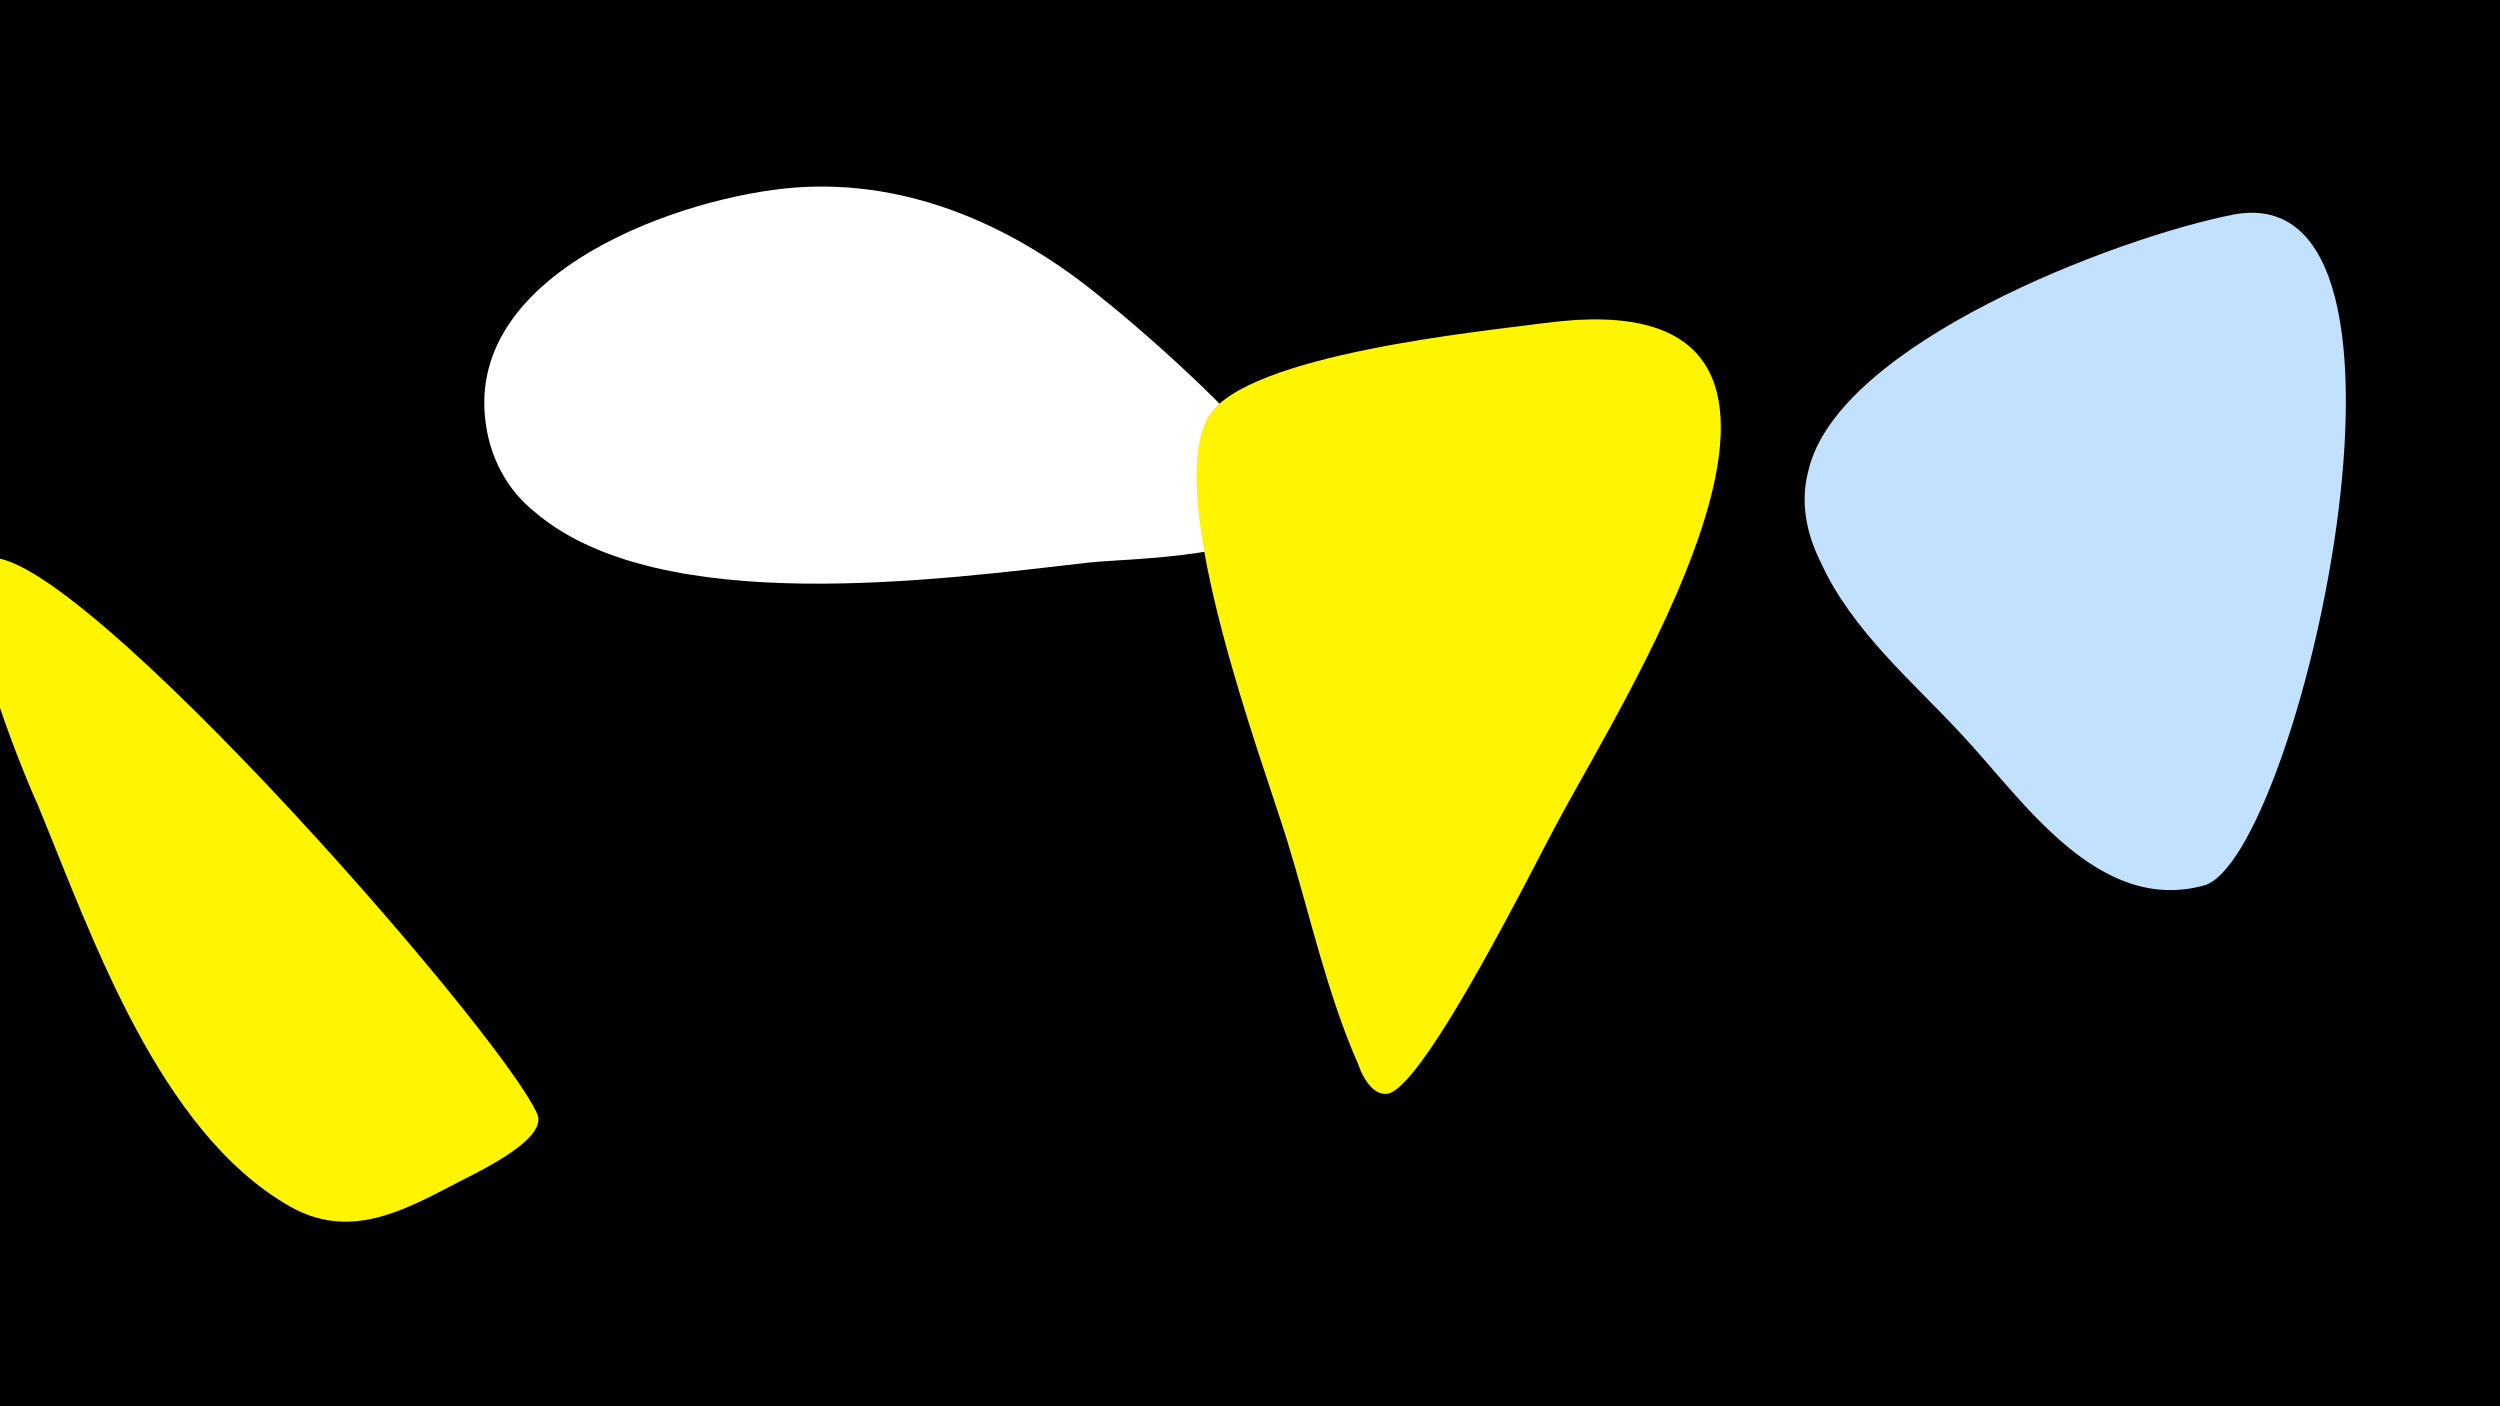 <svg width="1200" height="675" viewBox="-500 -500 1200 675" xmlns="http://www.w3.org/2000/svg"><path d="M-500-500h1200v675h-1200z" fill="#000"/><path d="M-242 35c-17-40-240-294-268-265-14 15 21 101 28 116 26 63 58 157 121 193 28 16 53 3 78-10 7-4 46-21 41-34z"  fill="#fff500" /><path d="M30-356c-42-35-93-58-148-54-54 4-158 40-149 112 2 17 10 33 24 44 60 51 195 32 266 24 18-2 86-2 97-24 9-19-77-92-90-102z"  fill="#fff" /><path d="M242-345c-30 4-144 15-162 45-22 38 26 165 38 204 11 36 19 73 34 107 2 6 7 15 14 14 18-3 73-115 82-131 33-62 161-261-6-239z"  fill="#fff500" /><path d="M572-397c-56 11-190 62-204 123-4 15-1 30 6 44 15 33 45 58 68 83 29 31 65 86 116 72 45-13 120-342 14-322z"  fill="#c2e1ff" /></svg>
